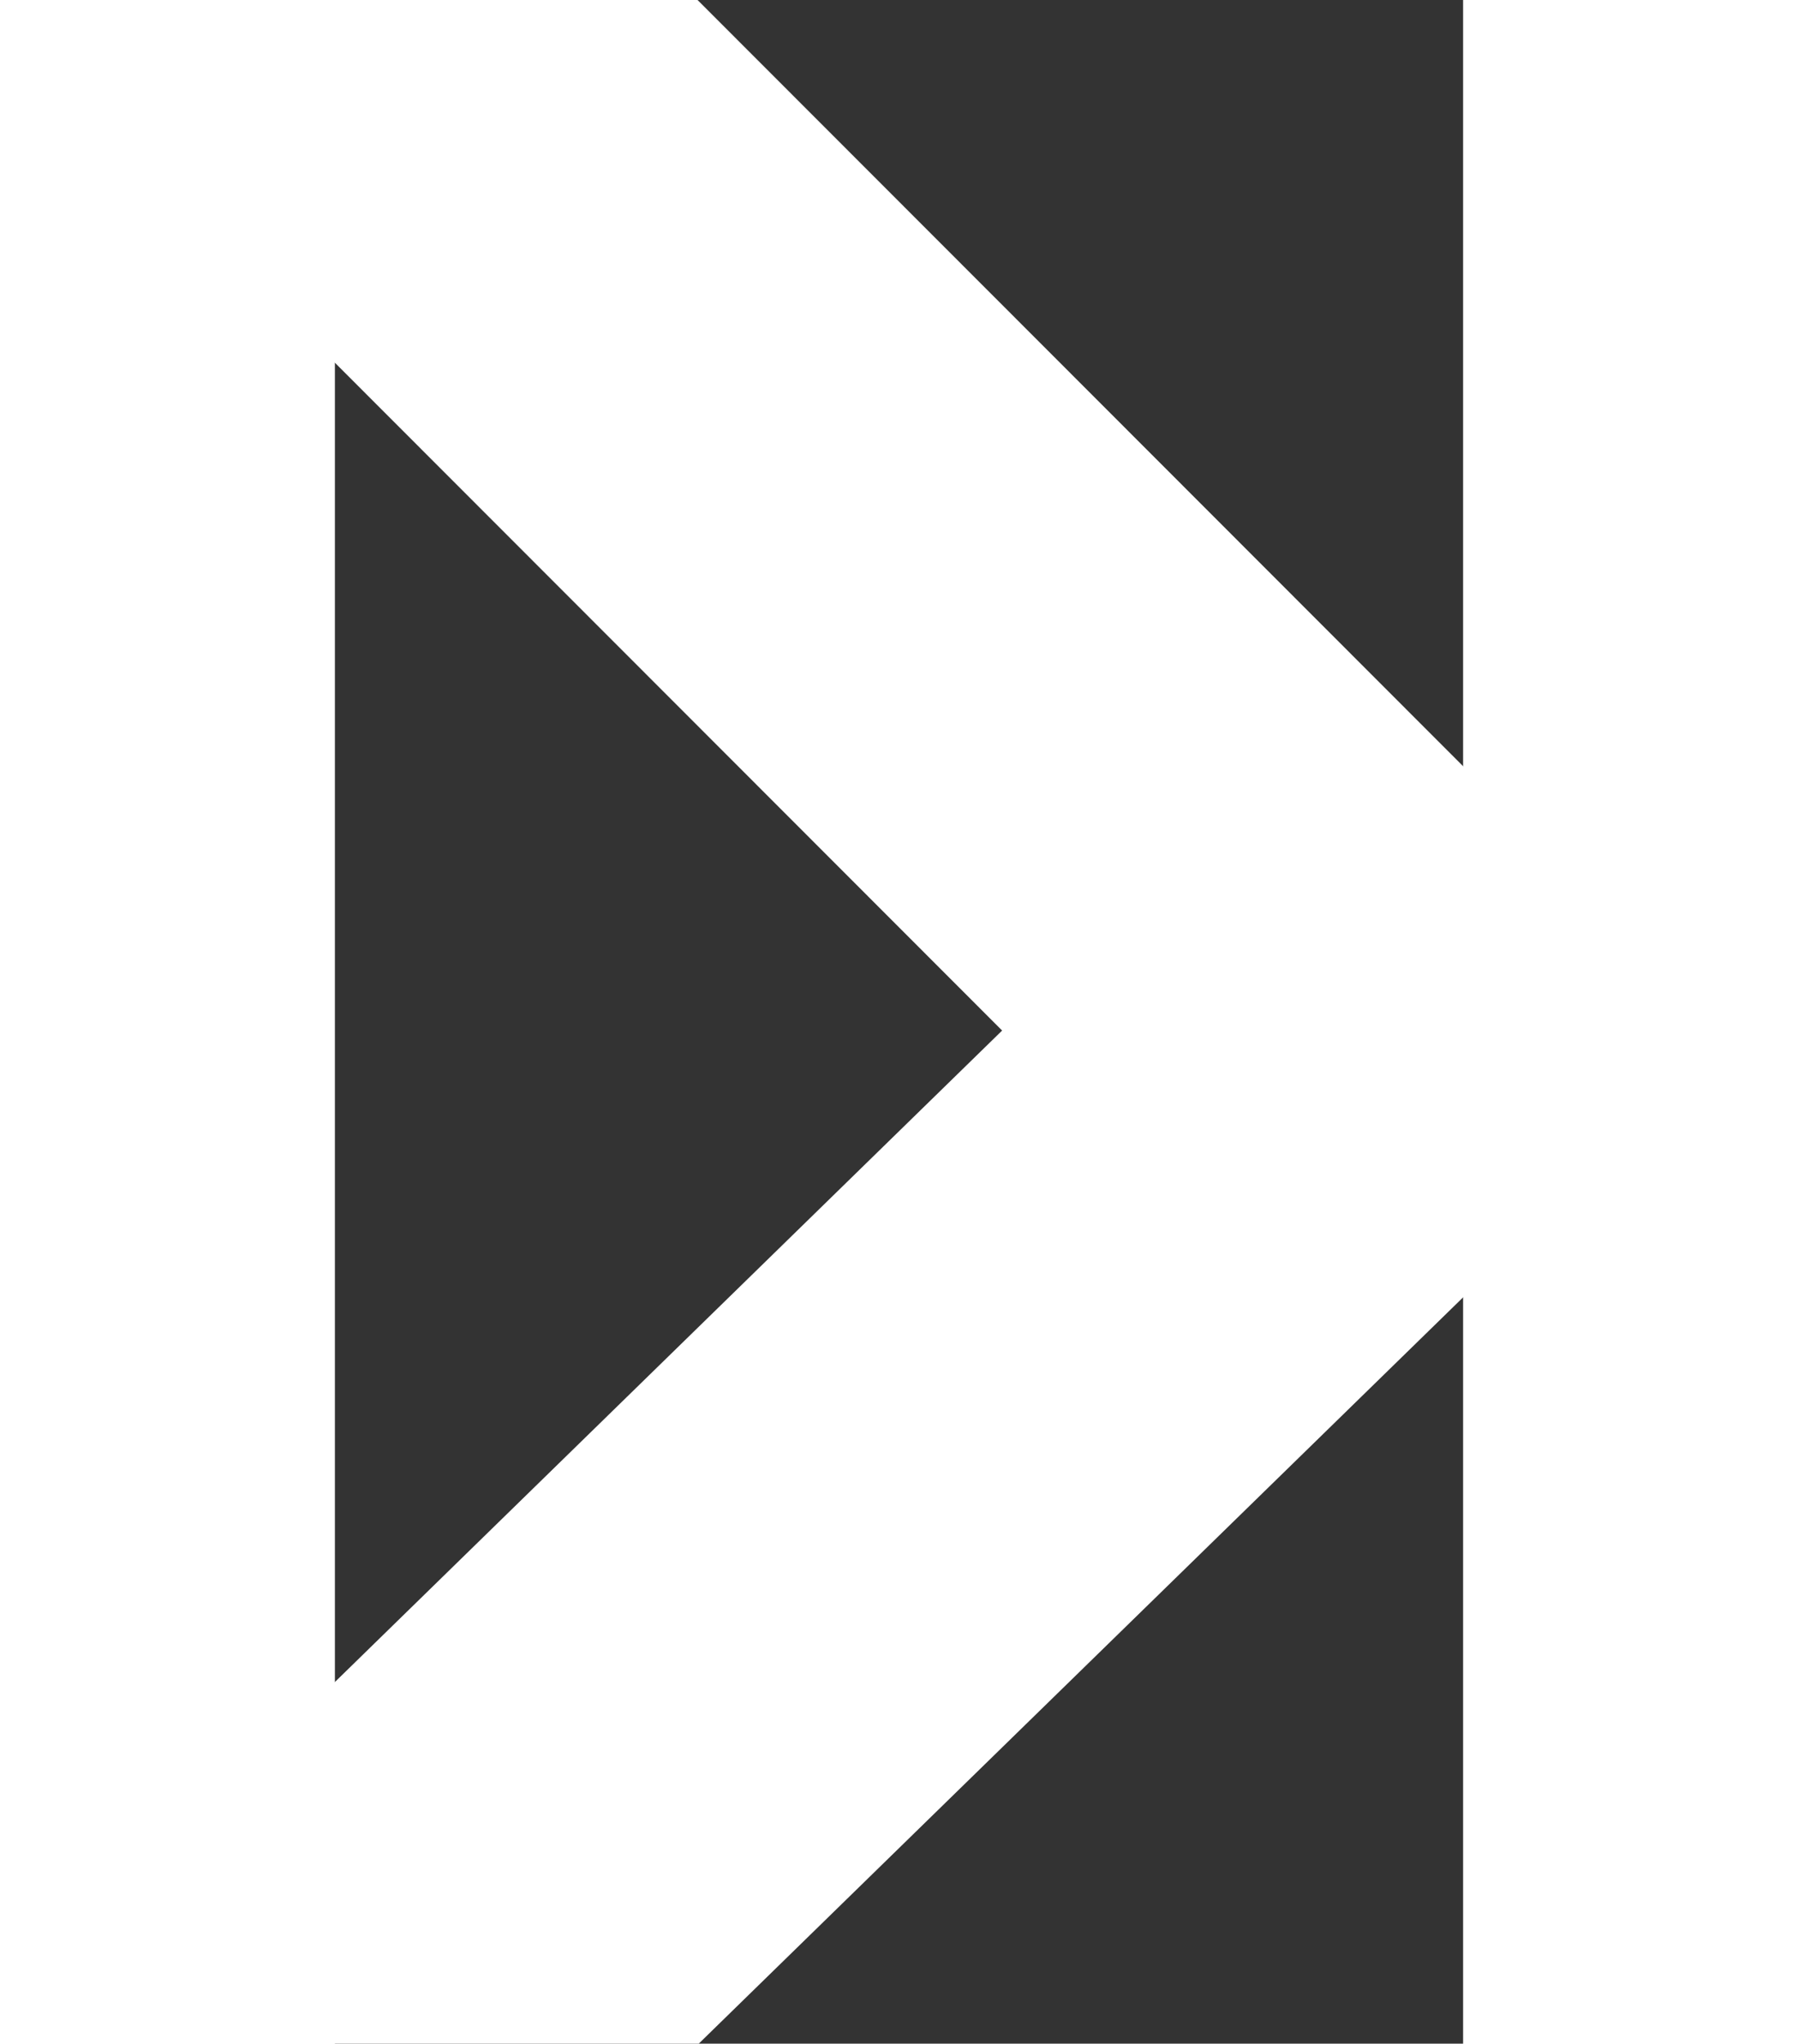 <svg xmlns="http://www.w3.org/2000/svg" width="8.798" height="10" viewBox="0 0 8.798 15.937">
  <rect x="0" y="0" width="8.798" height="15.937" fill="#333333" stroke="none"/>
  <path id="Pfad_7053" data-name="Pfad 7053" d="M0,6.987,6.993,0l6.822,6.987" transform="translate(8.048 1.061) rotate(90)" fill="none" stroke="#fff" stroke-linecap="square" stroke-linejoin="round" stroke-width="4"/>
</svg>
